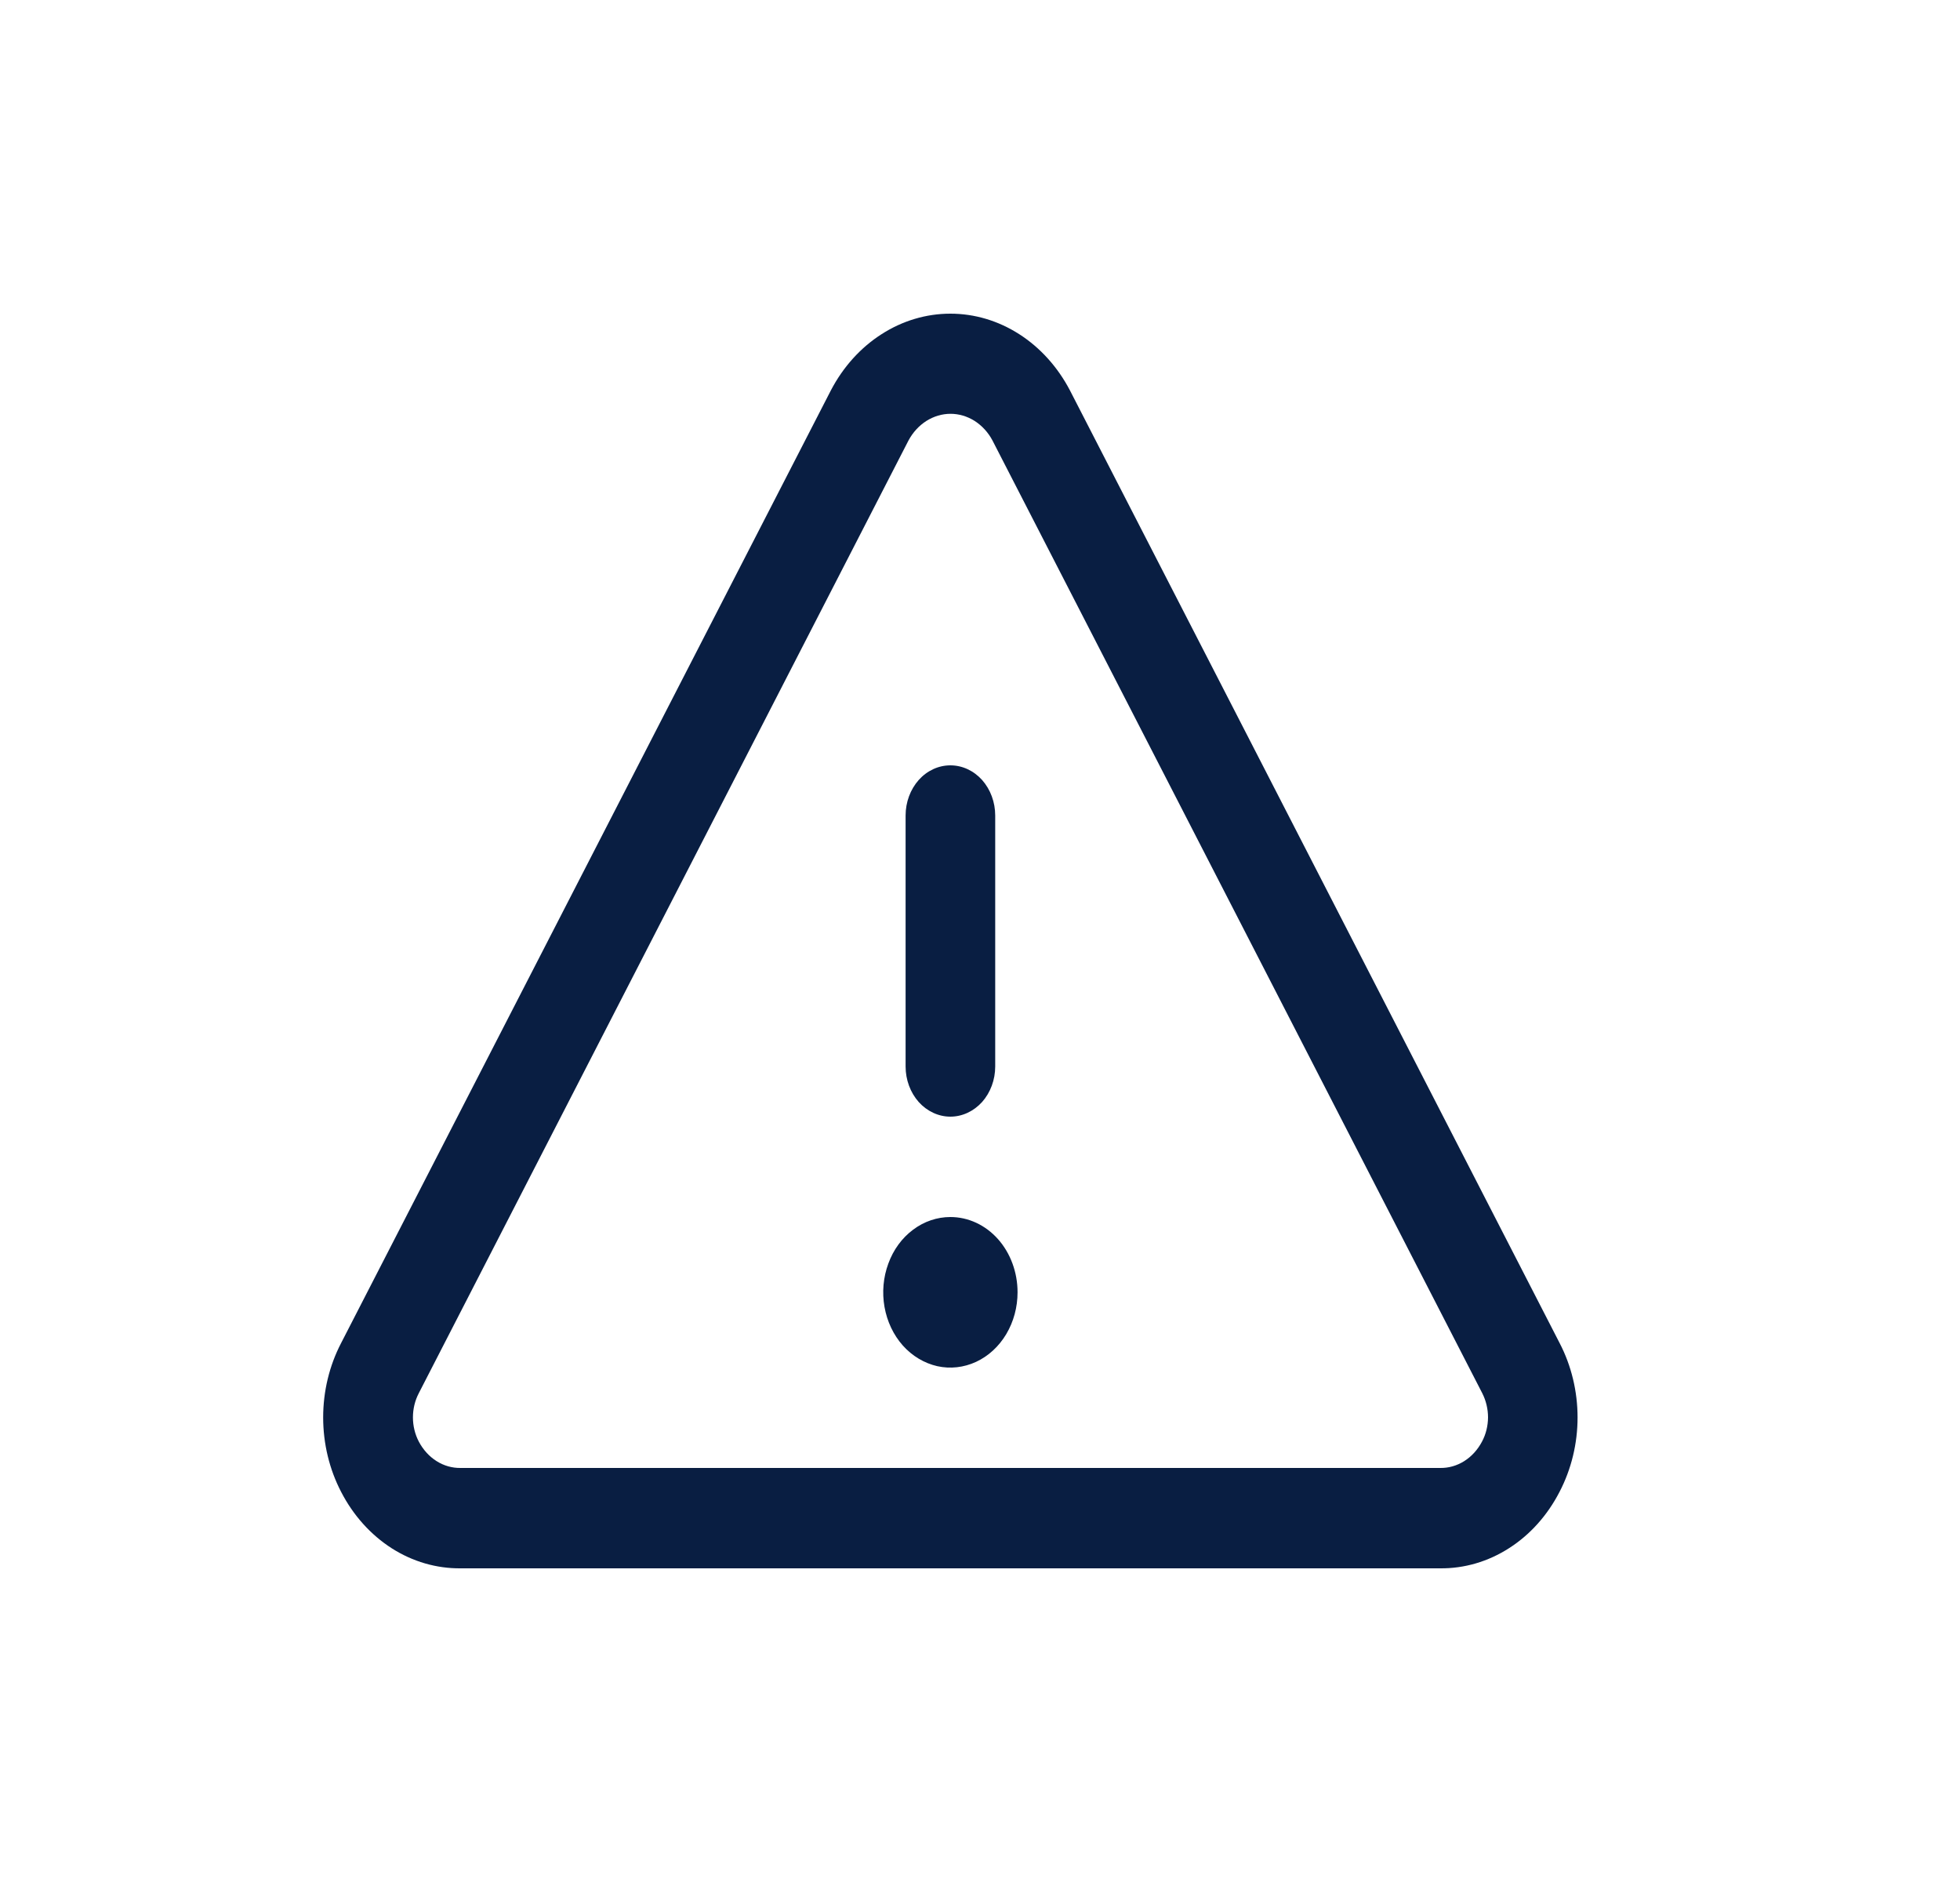 <svg width="25" height="24" viewBox="0 0 25 24" fill="none" xmlns="http://www.w3.org/2000/svg">
<path d="M19.893 17.127L13.647 4.978C13.491 4.68 13.268 4.433 13.001 4.262C12.733 4.09 12.431 4 12.122 4C11.814 4 11.511 4.09 11.244 4.262C10.976 4.433 10.754 4.68 10.598 4.978L4.351 17.127C4.201 17.415 4.122 17.742 4.122 18.076C4.122 18.409 4.201 18.737 4.351 19.025C4.505 19.324 4.728 19.572 4.996 19.744C5.264 19.915 5.568 20.003 5.876 20H18.369C18.677 20.003 18.98 19.915 19.248 19.743C19.516 19.572 19.738 19.324 19.892 19.025C20.042 18.737 20.122 18.41 20.122 18.076C20.122 17.743 20.043 17.415 19.893 17.127ZM18.903 18.384C18.848 18.488 18.77 18.574 18.676 18.633C18.582 18.692 18.476 18.722 18.369 18.72H5.876C5.769 18.722 5.662 18.692 5.569 18.633C5.475 18.574 5.397 18.488 5.342 18.384C5.293 18.29 5.267 18.184 5.267 18.075C5.267 17.966 5.293 17.86 5.342 17.766L11.588 5.617C11.644 5.513 11.722 5.428 11.816 5.368C11.91 5.309 12.016 5.277 12.124 5.277C12.232 5.277 12.338 5.309 12.432 5.368C12.525 5.428 12.604 5.513 12.659 5.617L18.906 17.766C18.954 17.86 18.98 17.967 18.98 18.076C18.979 18.184 18.953 18.291 18.903 18.384ZM11.551 13.6V10.4C11.551 10.23 11.611 10.068 11.718 9.947C11.825 9.827 11.971 9.76 12.122 9.76C12.274 9.76 12.419 9.827 12.527 9.947C12.634 10.068 12.694 10.23 12.694 10.4V13.6C12.694 13.77 12.634 13.932 12.527 14.053C12.419 14.172 12.274 14.24 12.122 14.24C11.971 14.24 11.825 14.172 11.718 14.053C11.611 13.932 11.551 13.77 11.551 13.6ZM12.979 16.48C12.979 16.67 12.929 16.855 12.835 17.013C12.741 17.171 12.607 17.294 12.45 17.367C12.294 17.439 12.121 17.459 11.955 17.422C11.789 17.384 11.636 17.293 11.516 17.159C11.396 17.024 11.315 16.853 11.282 16.667C11.249 16.481 11.266 16.288 11.331 16.113C11.395 15.937 11.505 15.787 11.646 15.682C11.787 15.576 11.953 15.52 12.122 15.52C12.35 15.52 12.568 15.621 12.729 15.801C12.889 15.981 12.979 16.225 12.979 16.48Z" fill="#091E42"/>
</svg>
